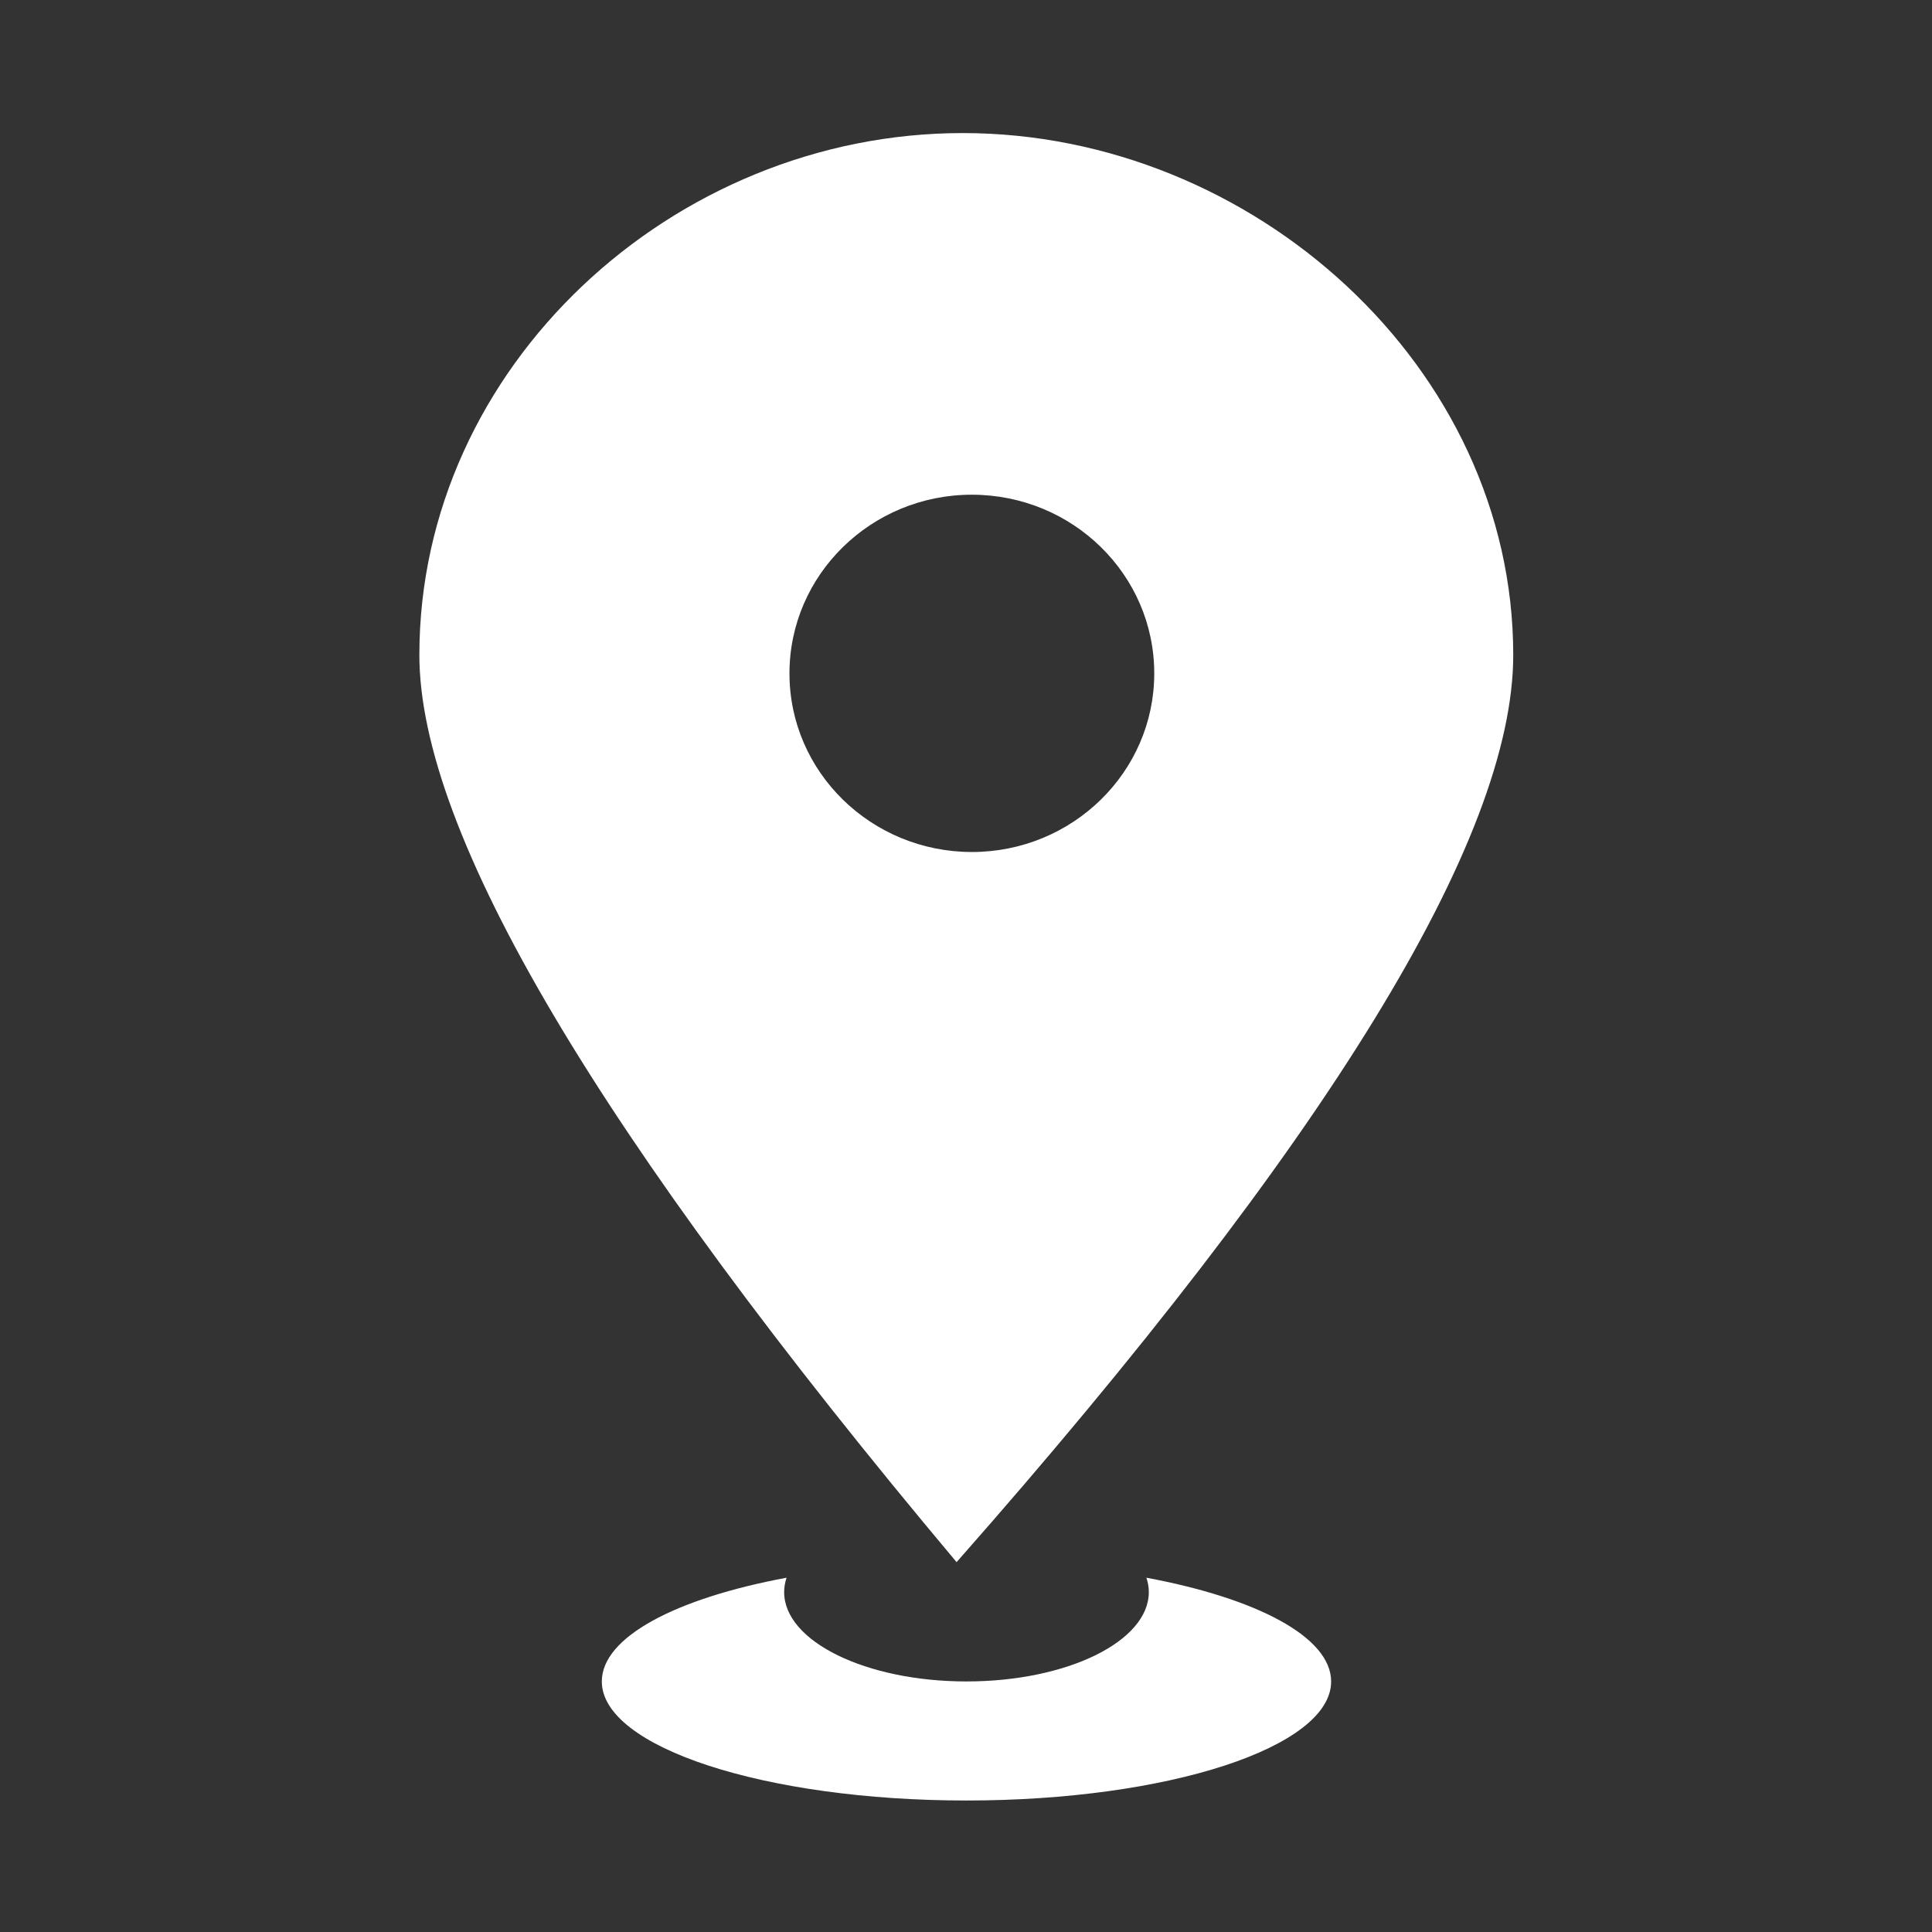 <svg xmlns="http://www.w3.org/2000/svg" xmlns:xlink="http://www.w3.org/1999/xlink" fill="none" version="1.1" width="16" height="16" viewBox="0 0 16 16"><rect x="0" y="0" width="16" height="16" fill="#333333" stroke="none"/><defs><clipPath id="master_svg0_1814_29867"><rect x="0" y="0" width="16" height="16" rx="0"/></clipPath></defs><g><g clip-path="url(#master_svg0_1814_29867)"><g><path d="M12.532,5.424C12.532,3.037,10.372,1.102,7.973,1.102C5.573,1.102,3.473,3.037,3.473,5.424Q3.473,7.637,7.922,12.937Q12.532,7.711,12.532,5.424ZM6.538,5.577C6.538,4.76,7.215,4.097,8.048,4.097C8.883,4.097,9.559,4.759,9.559,5.577C9.559,6.394,8.882,7.056,8.048,7.056C7.215,7.055,6.538,6.394,6.538,5.577ZM9.494,13.066C9.507,13.105,9.514,13.145,9.514,13.185C9.514,13.593,8.838,13.925,8.004,13.925C7.171,13.925,6.494,13.593,6.494,13.185C6.494,13.144,6.501,13.105,6.514,13.066C5.599,13.236,4.984,13.557,4.984,13.925C4.984,14.47,6.336,14.911,8.004,14.911C9.672,14.911,11.024,14.47,11.024,13.925C11.023,13.557,10.408,13.236,9.494,13.066Z" fill="#FFFFFF" fill-opacity="1" style="mix-blend-mode:passthrough"/></g></g></g></svg>